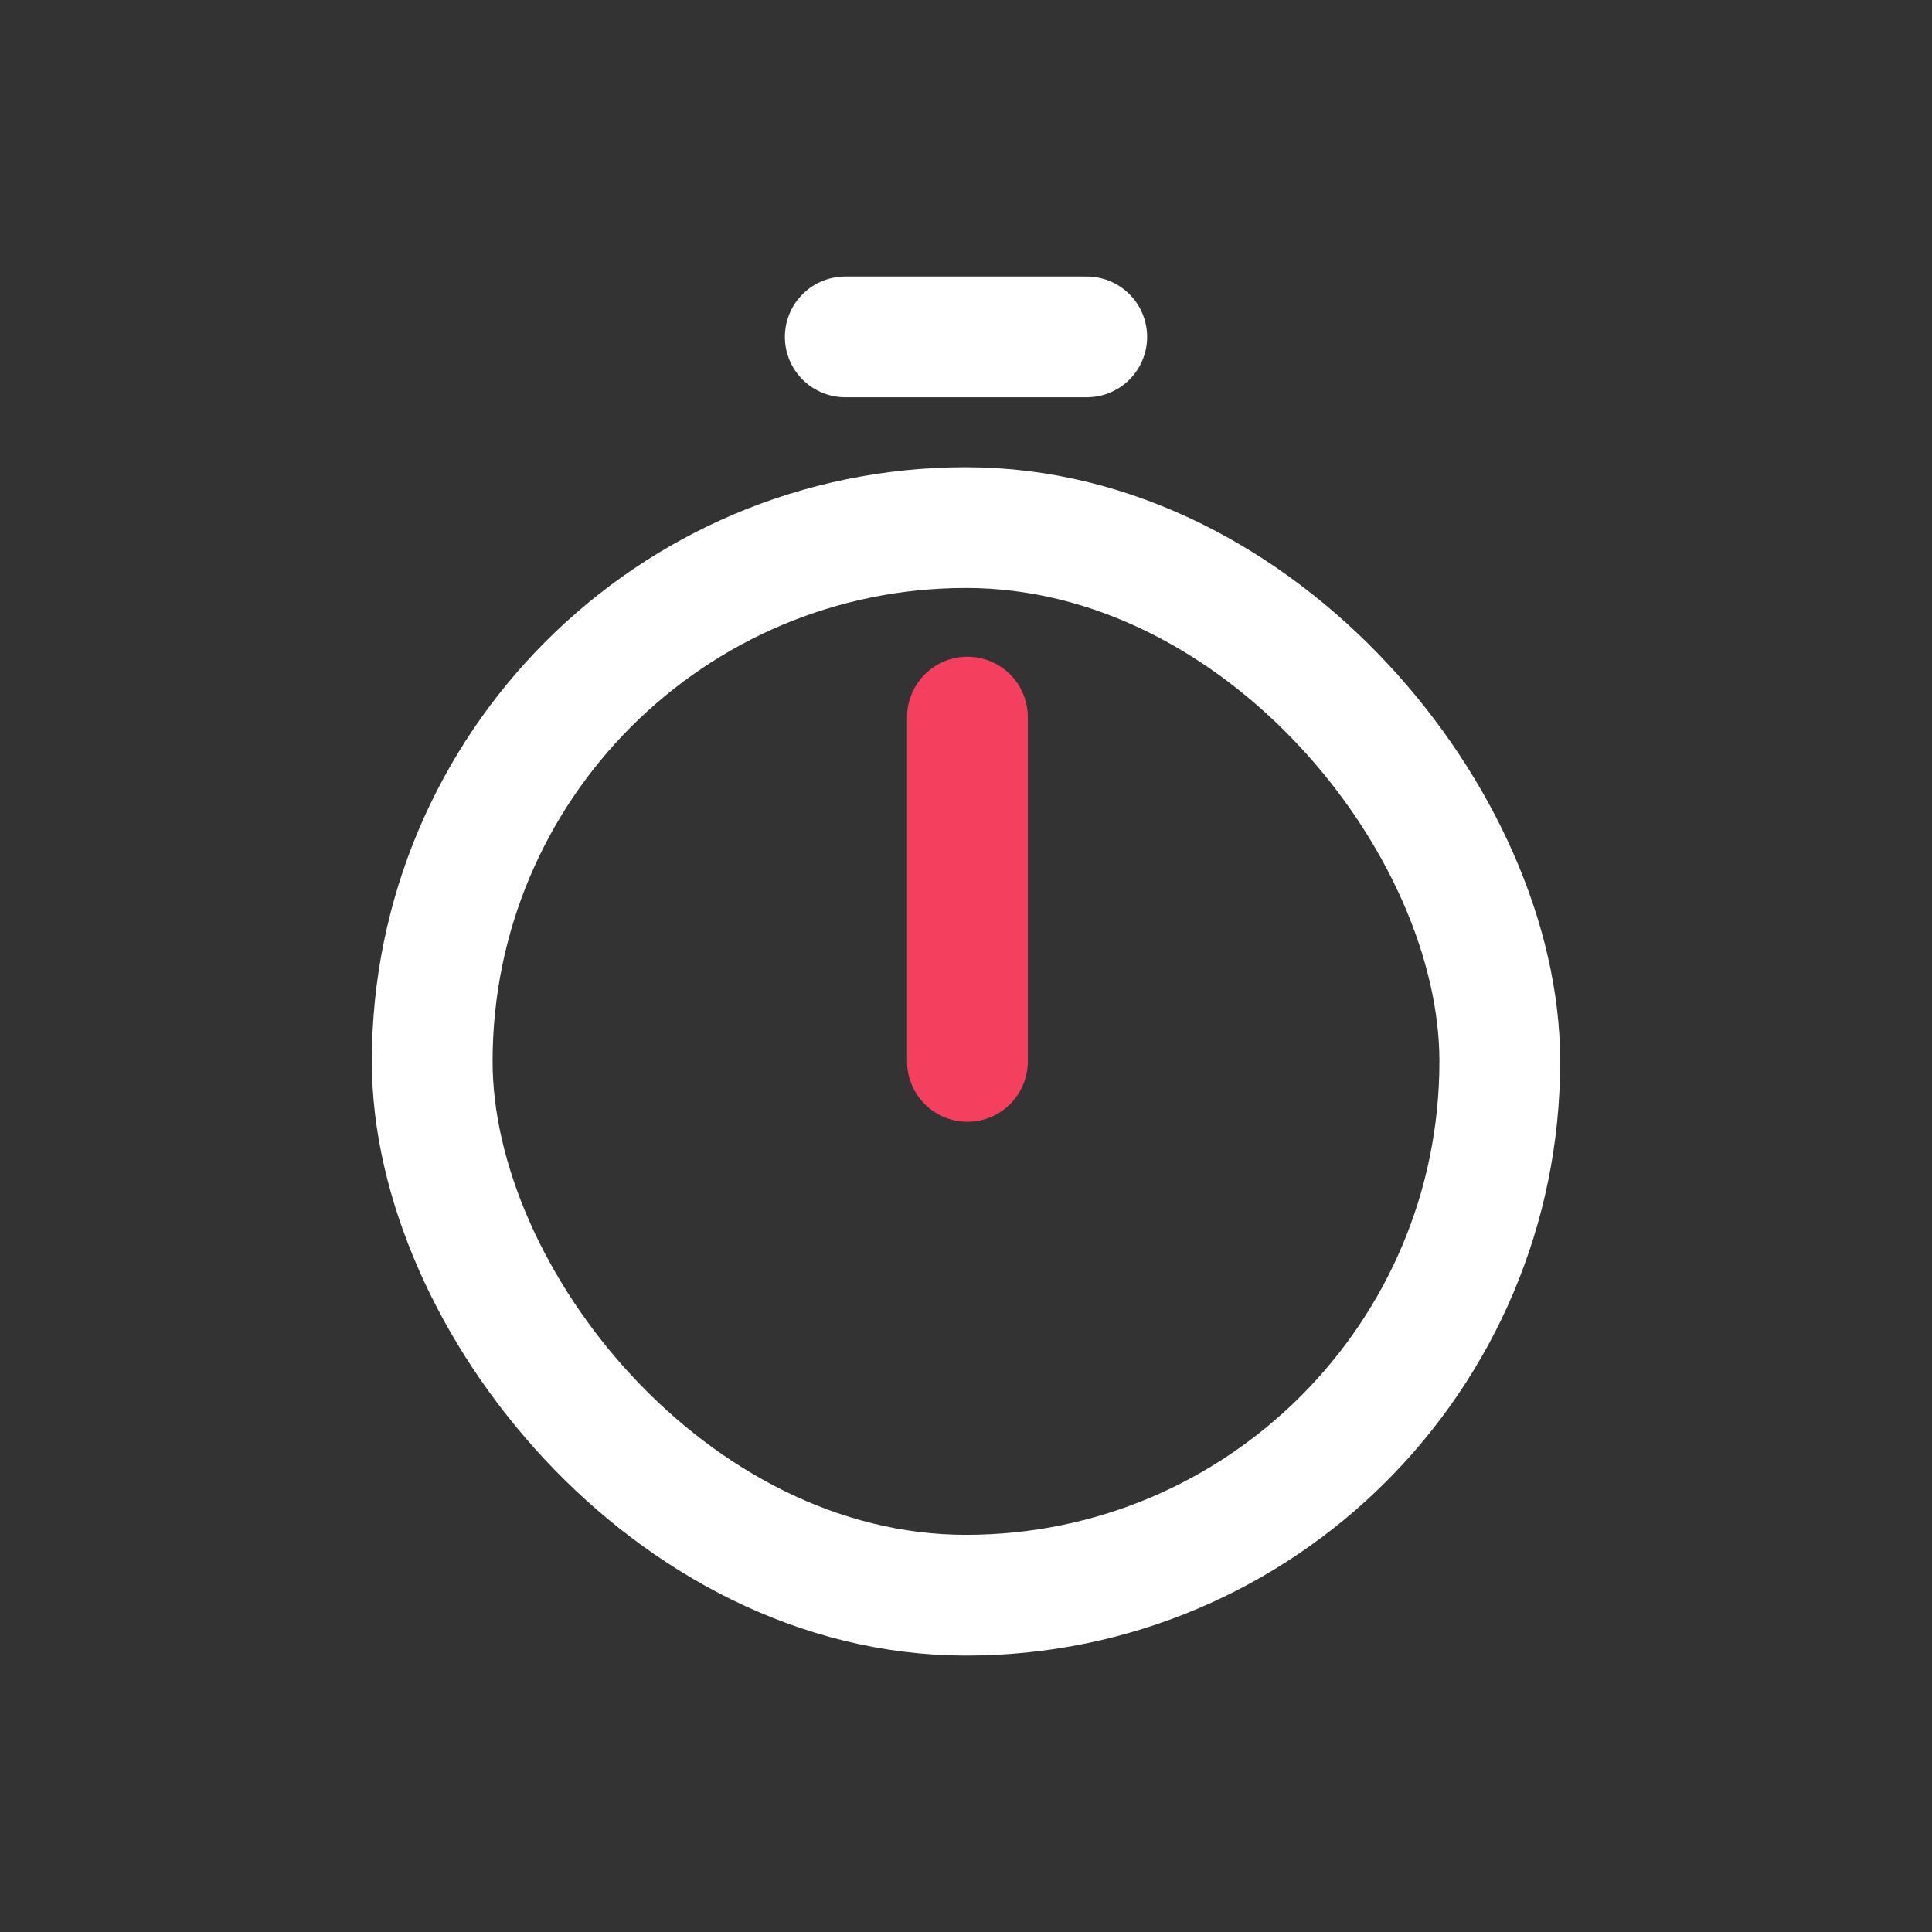 <svg viewBox="0 0 24 24" xmlns="http://www.w3.org/2000/svg" width="24" height="24" fill="none"><rect x="0" y="0" width="24" height="24" fill="#333333" stroke="none"/><style>@keyframes rotate{0%{transform:rotate(0)}to{transform:rotate(360deg)}}</style><rect width="13.262" height="13.262" x="5.369" y="6.554" stroke="#ffffff" stroke-width="1.5" rx="6.631"/><path stroke="#f43f5e" stroke-linecap="round" stroke-linejoin="round" stroke-width="1.5" d="M12.018 13.185V8.908" style="animation:rotate 1s cubic-bezier(.73,.07,.57,.68) infinite both;transform-origin:50% 55%"/><path stroke="#ffffff" stroke-linecap="round" stroke-width="1.5" d="M10.5 4.185h3"/></svg>
